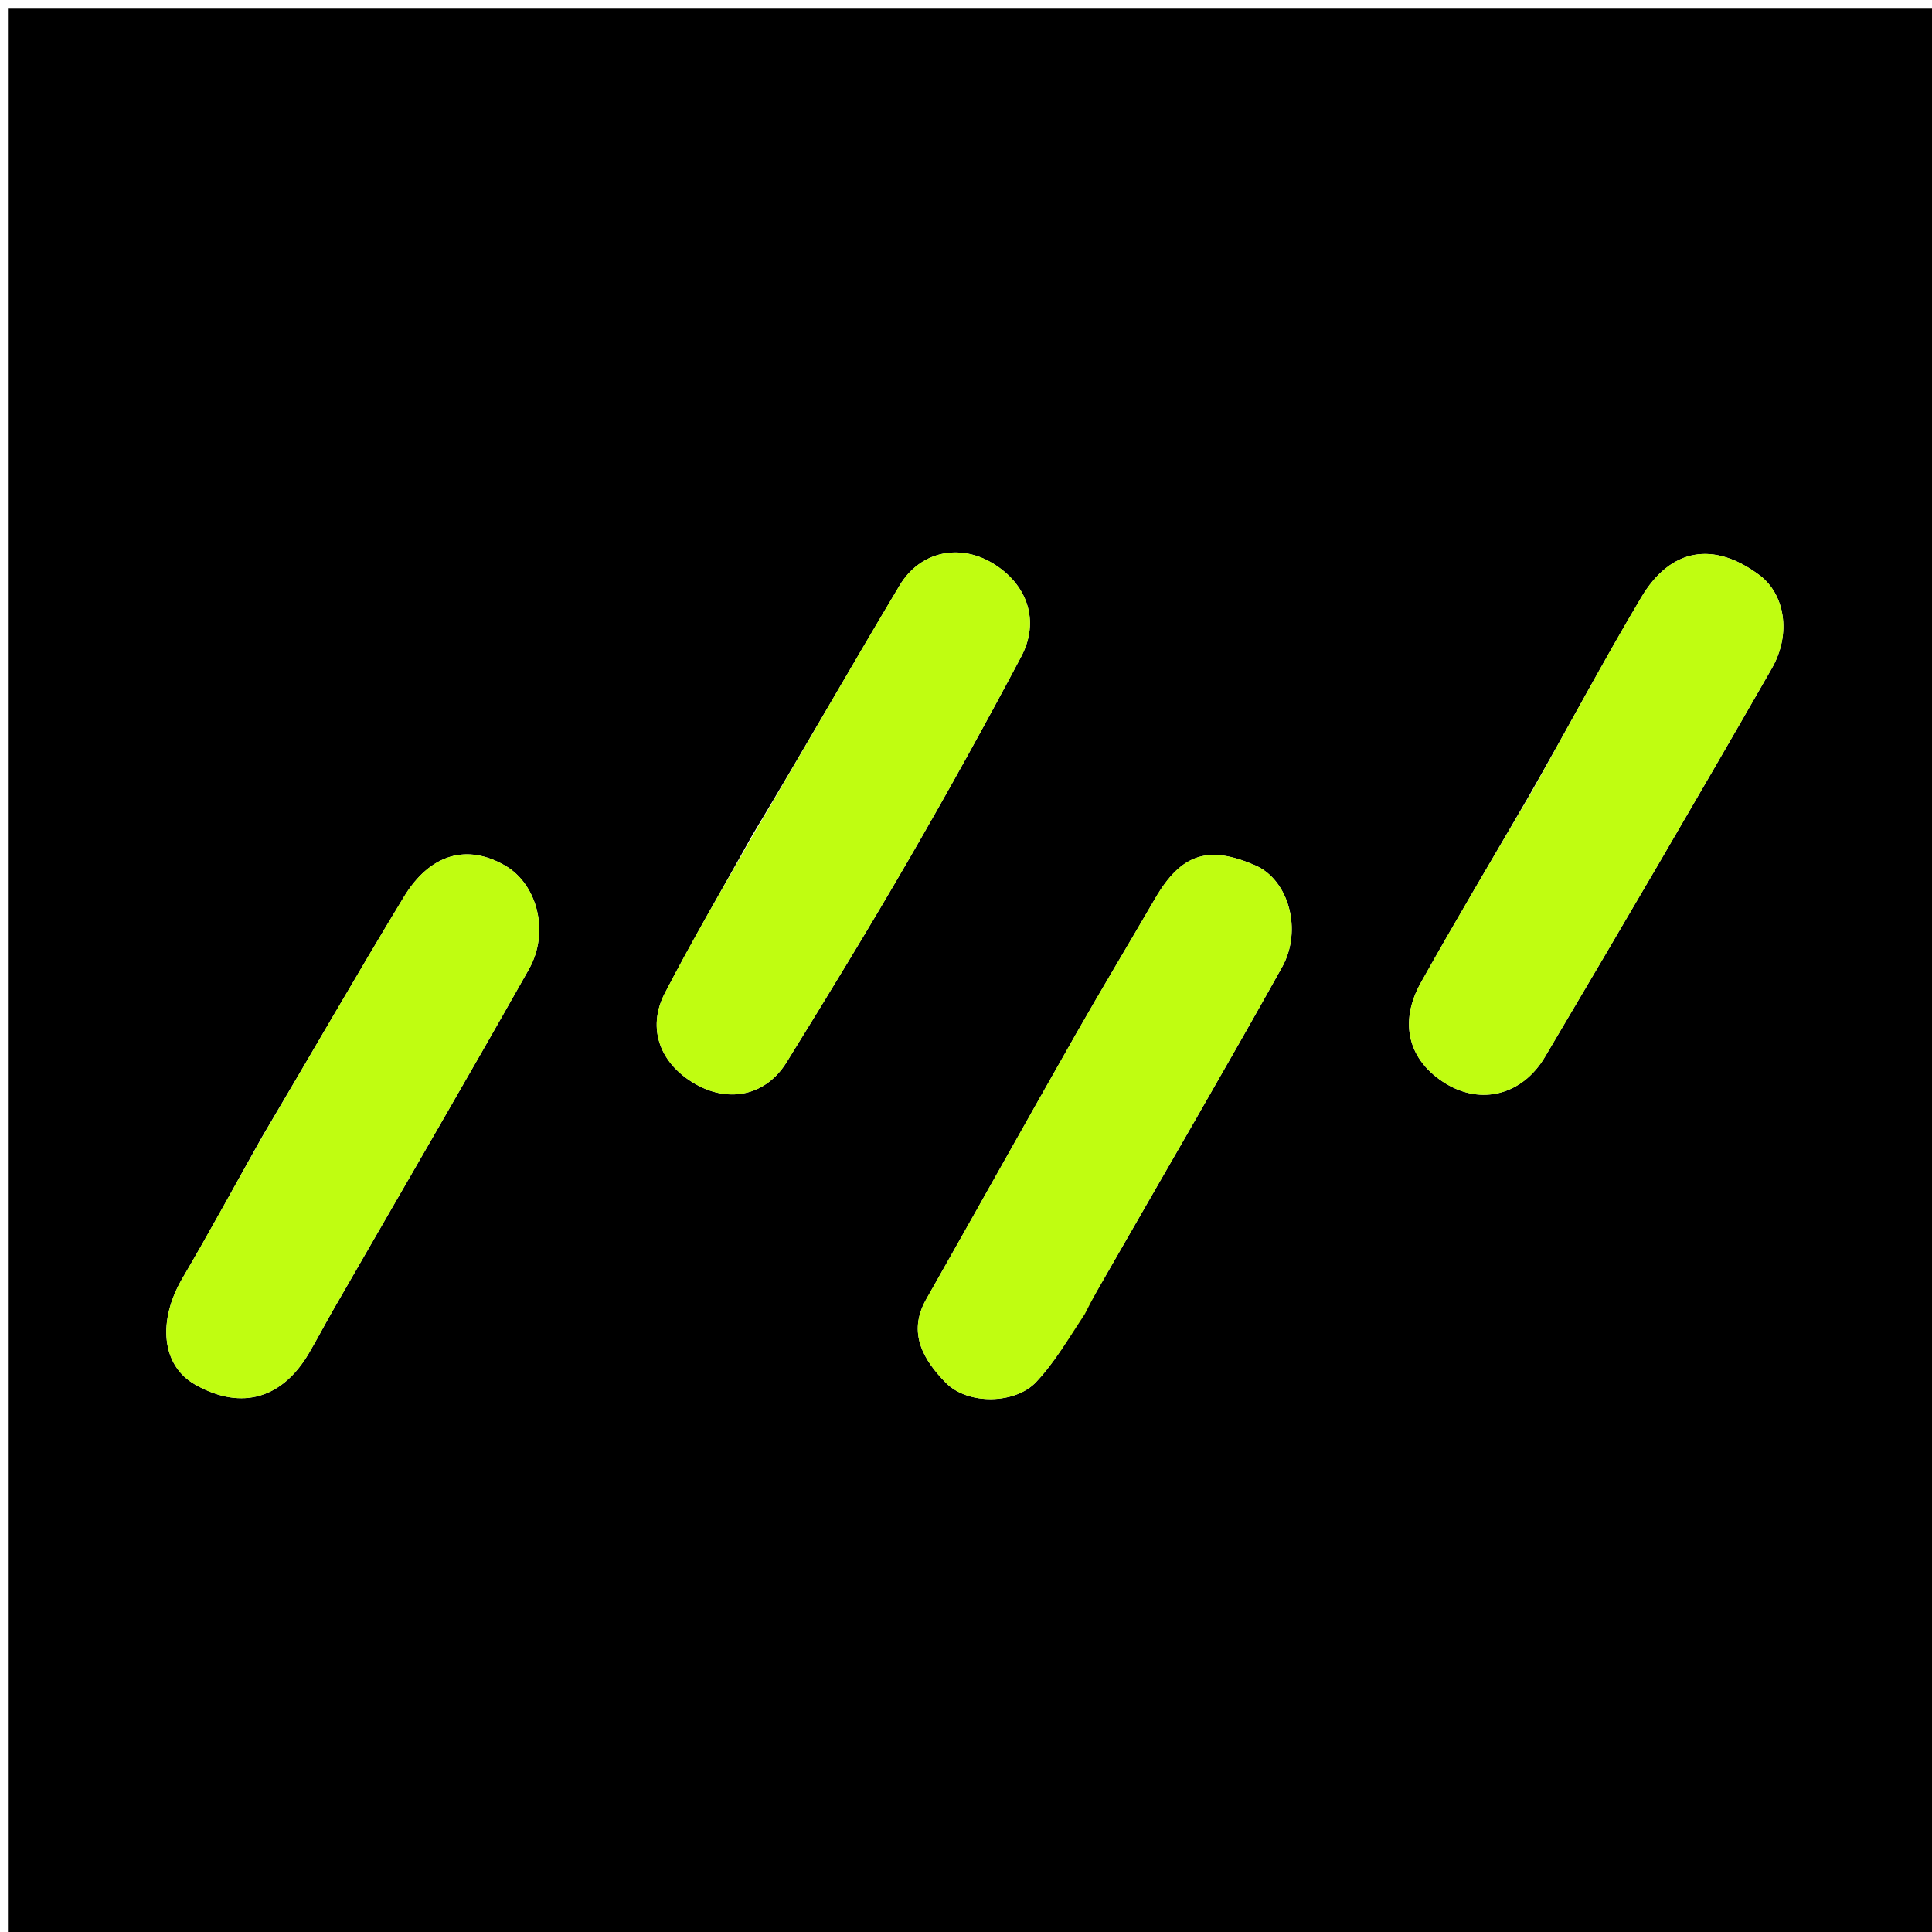 <svg version="1.1" id="Layer_1" xmlns="http://www.w3.org/2000/svg" xmlns:xlink="http://www.w3.org/1999/xlink" x="0px" y="0px"
	 width="100%" viewBox="0 0 244 244" enable-background="new 0 0 244 244" xml:space="preserve">
<path fill="#000000" opacity="1" stroke="none" 
	d="
M113,245 
	C75.333,245 38.167,245 1,245 
	C1,163.667 1,82.333 1,1 
	C82.333,1 163.667,1 245,1 
	C245,82.333 245,163.667 245,245 
	C201.167,245 157.333,245 113,245 
M33.054,143.652 
	C29.726,149.584 26.485,155.568 23.043,161.433 
	C19.89,166.808 20.375,172.457 24.656,174.874 
	C30.675,178.274 35.751,176.445 39.002,170.921 
	C40.069,169.106 41.042,167.236 42.092,165.41 
	C50.337,151.083 58.667,136.804 66.796,122.411 
	C69.456,117.702 67.845,111.659 63.789,109.317 
	C58.989,106.545 54.32,107.816 50.999,113.289 
	C45.032,123.126 39.306,133.11 33.054,143.652 
M137.061,165.581 
	C138.034,163.895 139.012,162.21 139.98,160.521 
	C147.309,147.741 154.732,135.013 161.914,122.151 
	C164.51,117.501 162.785,111.128 158.512,109.282 
	C152.673,106.759 149.217,107.731 145.874,113.494 
	C142.542,119.238 139.111,124.924 135.828,130.695 
	C129.504,141.812 123.273,152.98 116.966,164.106 
	C114.534,168.397 116.719,171.845 119.426,174.616 
	C122.233,177.49 128.241,177.323 130.853,174.549 
	C133.177,172.082 134.939,169.086 137.061,165.581 
M95.002,105.498 
	C91.303,112.138 87.452,118.699 83.959,125.445 
	C81.626,129.949 83.422,134.493 88.012,137.012 
	C92.209,139.314 96.773,138.303 99.337,134.161 
	C104.616,125.633 109.841,117.065 114.867,108.386 
	C119.728,99.992 124.424,91.496 128.971,82.928 
	C131.367,78.413 129.742,73.756 125.34,71.12 
	C121.153,68.613 116.195,69.622 113.609,73.948 
	C107.468,84.218 101.542,94.616 95.002,105.498 
M193.06,100.587 
	C188.514,108.414 183.876,116.188 179.455,124.085 
	C176.593,129.197 177.898,133.977 182.585,136.847 
	C187.018,139.563 192.232,138.351 195.125,133.469 
	C204.775,117.184 214.343,100.849 223.76,84.429 
	C226.312,79.979 225.365,74.996 222.215,72.64 
	C216.461,68.337 211.016,69.171 207.282,75.442 
	C202.484,83.5 198.085,91.795 193.06,100.587 
z"/>
<path fill="#C0FD11" opacity="1" stroke="none" 
	d="
M33.267,143.342 
	C39.306,133.11 45.032,123.126 50.999,113.289 
	C54.32,107.816 58.989,106.545 63.789,109.317 
	C67.845,111.659 69.456,117.702 66.796,122.411 
	C58.667,136.804 50.337,151.083 42.092,165.41 
	C41.042,167.236 40.069,169.106 39.002,170.921 
	C35.751,176.445 30.675,178.274 24.656,174.874 
	C20.375,172.457 19.89,166.808 23.043,161.433 
	C26.485,155.568 29.726,149.584 33.267,143.342 
z"/>
<path fill="#C0FD11" opacity="1" stroke="none" 
	d="
M137.005,165.952 
	C134.939,169.086 133.177,172.082 130.853,174.549 
	C128.241,177.323 122.233,177.49 119.426,174.616 
	C116.719,171.845 114.534,168.397 116.966,164.106 
	C123.273,152.98 129.504,141.812 135.828,130.695 
	C139.111,124.924 142.542,119.238 145.874,113.494 
	C149.217,107.731 152.673,106.759 158.512,109.282 
	C162.785,111.128 164.51,117.501 161.914,122.151 
	C154.732,135.013 147.309,147.741 139.98,160.521 
	C139.012,162.21 138.034,163.895 137.005,165.952 
z"/>
<path fill="#C0FD11" opacity="1" stroke="none" 
	d="
M95.265,105.23 
	C101.542,94.616 107.468,84.218 113.609,73.948 
	C116.195,69.622 121.153,68.613 125.34,71.12 
	C129.742,73.756 131.367,78.413 128.971,82.928 
	C124.424,91.496 119.728,99.992 114.867,108.386 
	C109.841,117.065 104.616,125.633 99.337,134.161 
	C96.773,138.303 92.209,139.314 88.012,137.012 
	C83.422,134.493 81.626,129.949 83.959,125.445 
	C87.452,118.699 91.303,112.138 95.265,105.23 
z"/>
<path fill="#C0FD11" opacity="1" stroke="none" 
	d="
M193.287,100.287 
	C198.085,91.795 202.484,83.5 207.282,75.442 
	C211.016,69.171 216.461,68.337 222.215,72.64 
	C225.365,74.996 226.312,79.979 223.76,84.429 
	C214.343,100.849 204.775,117.184 195.125,133.469 
	C192.232,138.351 187.018,139.563 182.585,136.847 
	C177.898,133.977 176.593,129.197 179.455,124.085 
	C183.876,116.188 188.514,108.414 193.287,100.287 
z"/>
</svg>